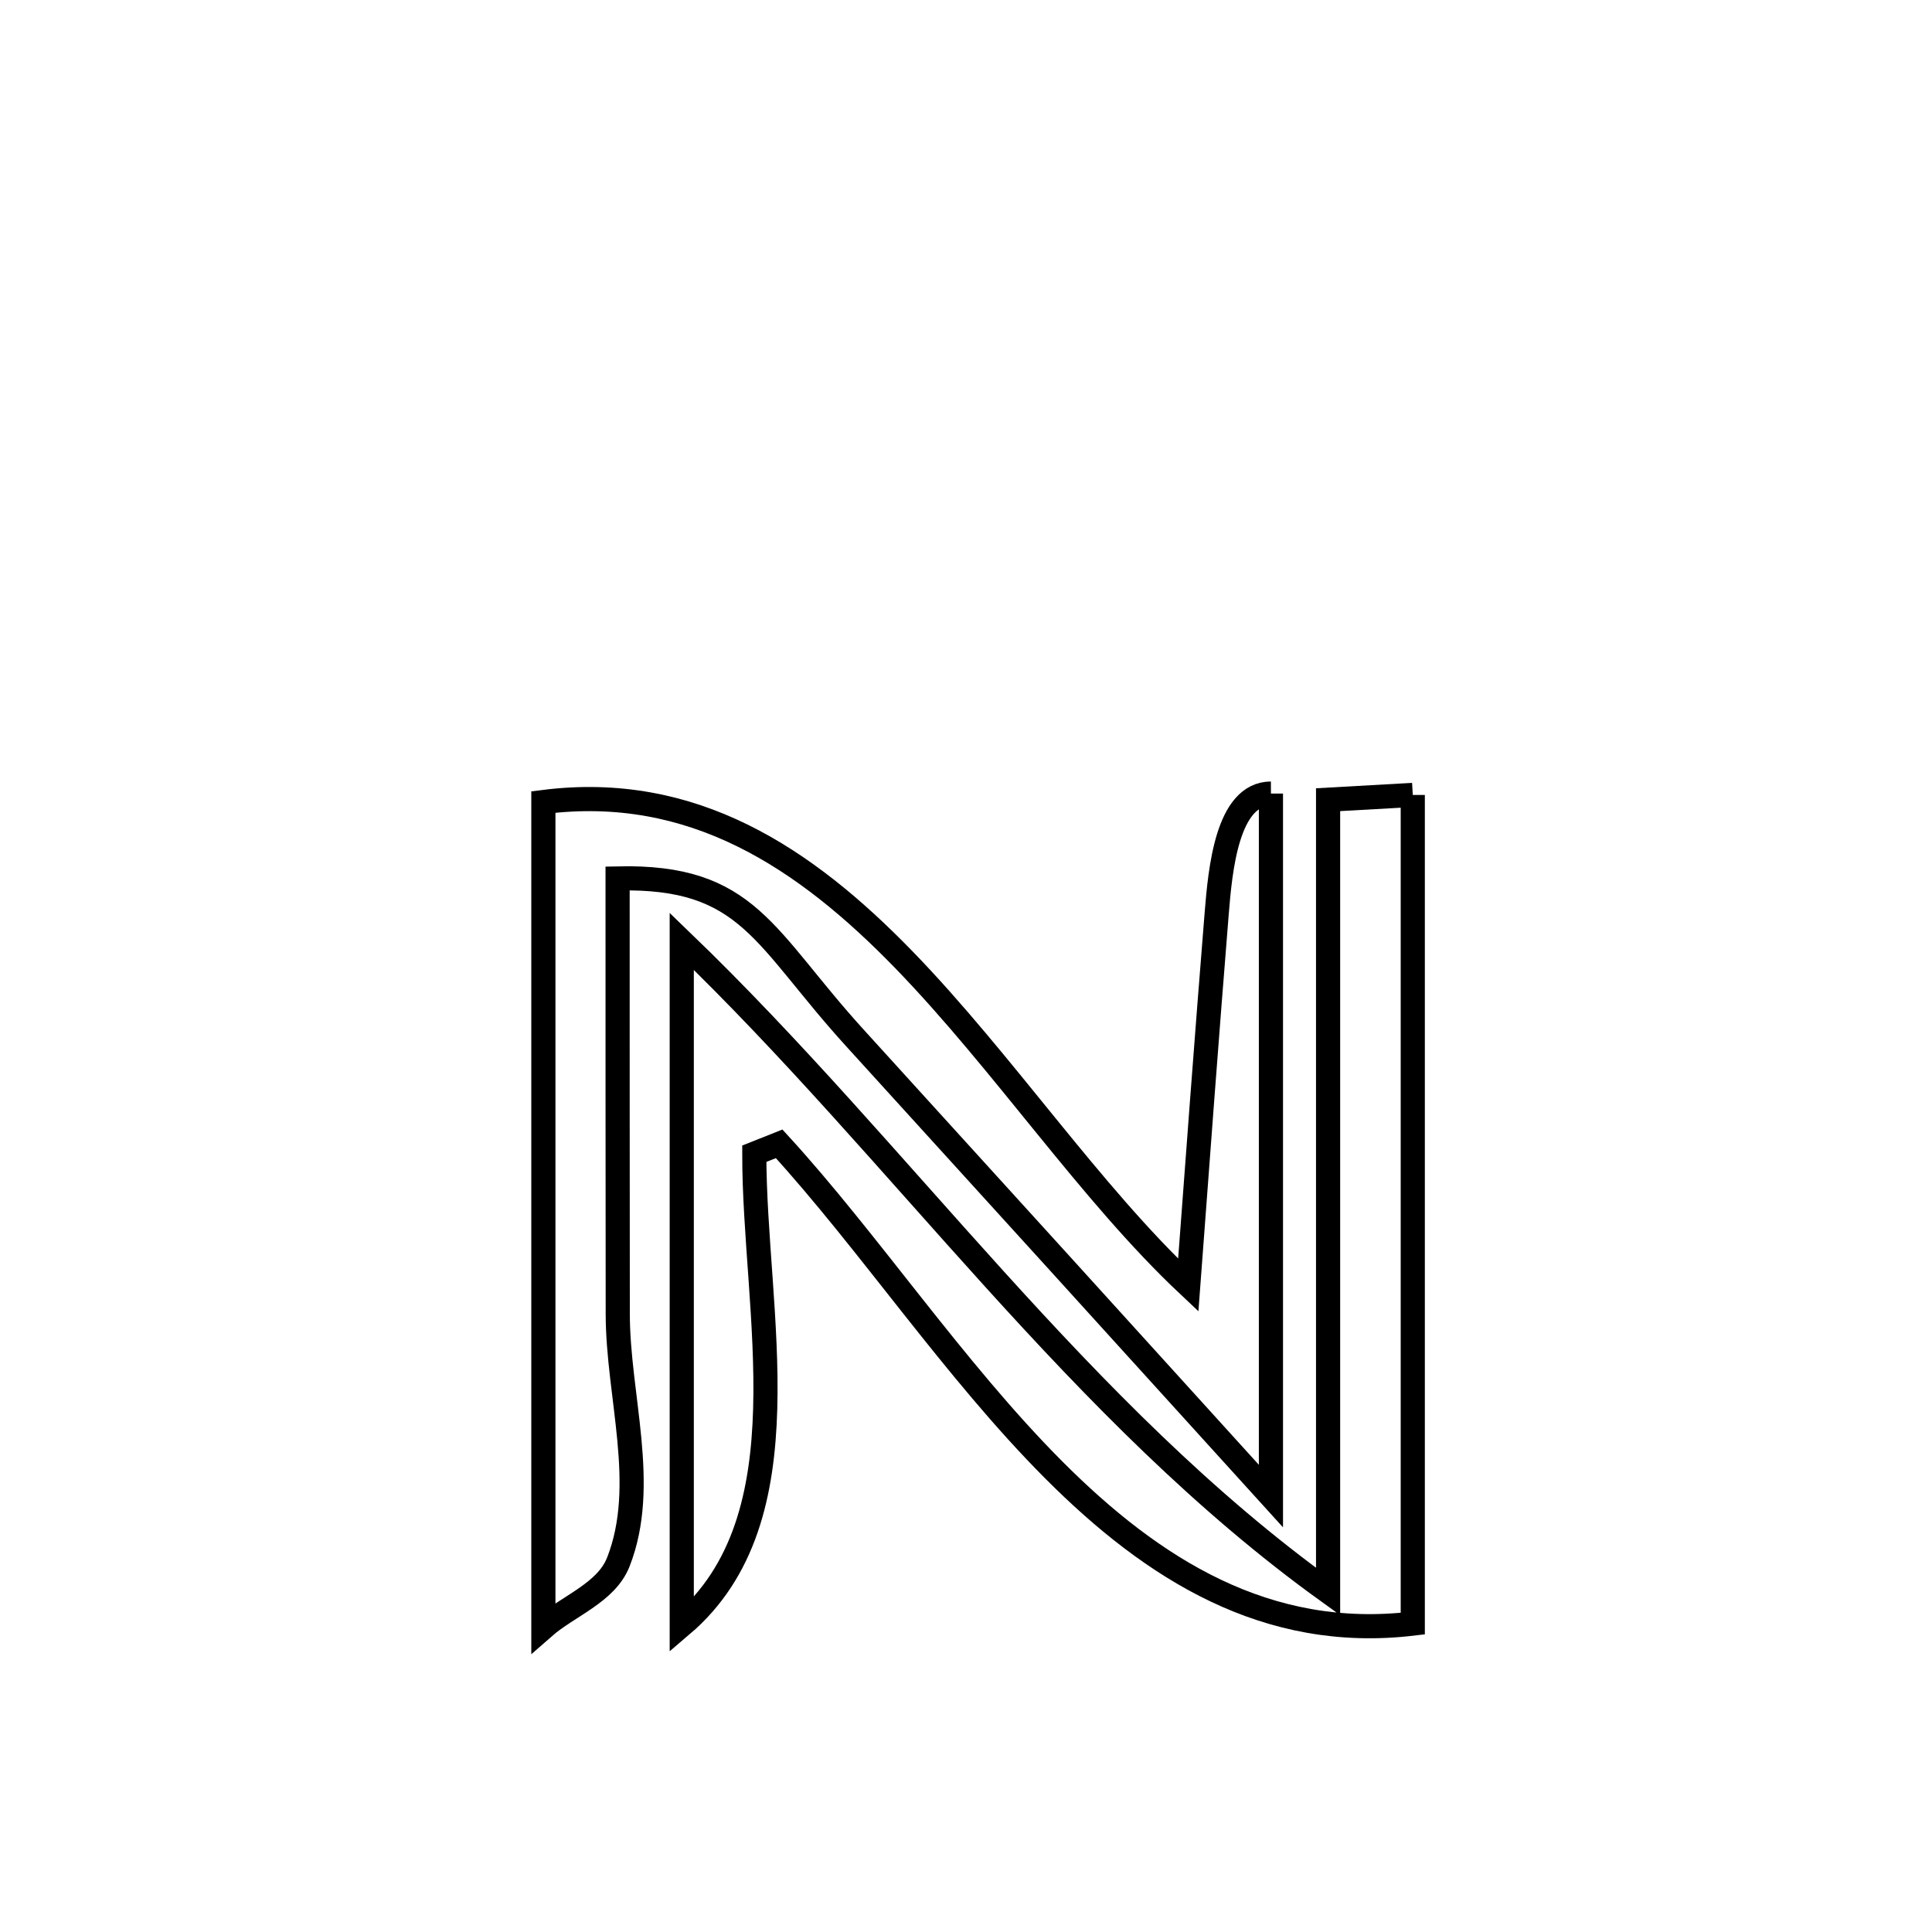 <svg xmlns="http://www.w3.org/2000/svg" viewBox="0.0 0.0 24.0 24.0" height="200px" width="200px"><path fill="none" stroke="black" stroke-width=".3" stroke-opacity="1.0"  filling="0" d="M15.788 9.858 L15.788 9.858 C15.788 11.313 15.788 12.767 15.788 14.222 C15.788 15.676 15.788 17.131 15.788 18.585 L15.788 18.585 C14.927 17.637 14.067 16.688 13.207 15.74 C12.346 14.792 11.485 13.844 10.623 12.897 C9.482 11.645 9.302 10.875 7.672 10.912 L7.672 10.912 C7.672 12.714 7.672 14.516 7.674 16.317 C7.674 17.346 8.057 18.446 7.681 19.404 C7.53 19.788 7.06 19.946 6.75 20.218 L6.75 20.218 C6.75 18.509 6.75 16.8 6.75 15.091 C6.75 13.382 6.75 11.673 6.75 9.963 L6.75 9.963 C8.605 9.728 9.998 10.654 11.232 11.926 C12.465 13.198 13.541 14.817 14.761 15.964 L14.761 15.964 C14.876 14.426 14.99 12.887 15.114 11.349 C15.158 10.806 15.243 9.86 15.788 9.858 L15.788 9.858"></path>
<path fill="none" stroke="black" stroke-width=".3" stroke-opacity="1.0"  filling="0" d="M17.55 9.875 L17.55 9.875 C17.55 11.591 17.55 13.306 17.55 15.022 C17.55 16.738 17.55 18.453 17.55 20.169 L17.55 20.169 C15.739 20.384 14.327 19.5 13.09 18.26 C11.853 17.019 10.791 15.422 9.679 14.209 L9.679 14.209 C9.576 14.25 9.473 14.291 9.37 14.332 L9.37 14.332 C9.369 16.306 10.033 18.856 8.469 20.188 L8.469 20.188 C8.469 18.772 8.469 17.357 8.469 15.941 C8.469 14.526 8.469 13.11 8.469 11.694 L8.469 11.694 C9.837 13.011 11.072 14.474 12.351 15.886 C13.63 17.298 14.953 18.659 16.498 19.771 L16.498 19.771 C16.498 18.132 16.498 16.492 16.498 14.853 C16.498 13.213 16.498 11.573 16.498 9.934 L16.498 9.934 C16.849 9.914 17.199 9.895 17.55 9.875 L17.55 9.875"></path></svg>